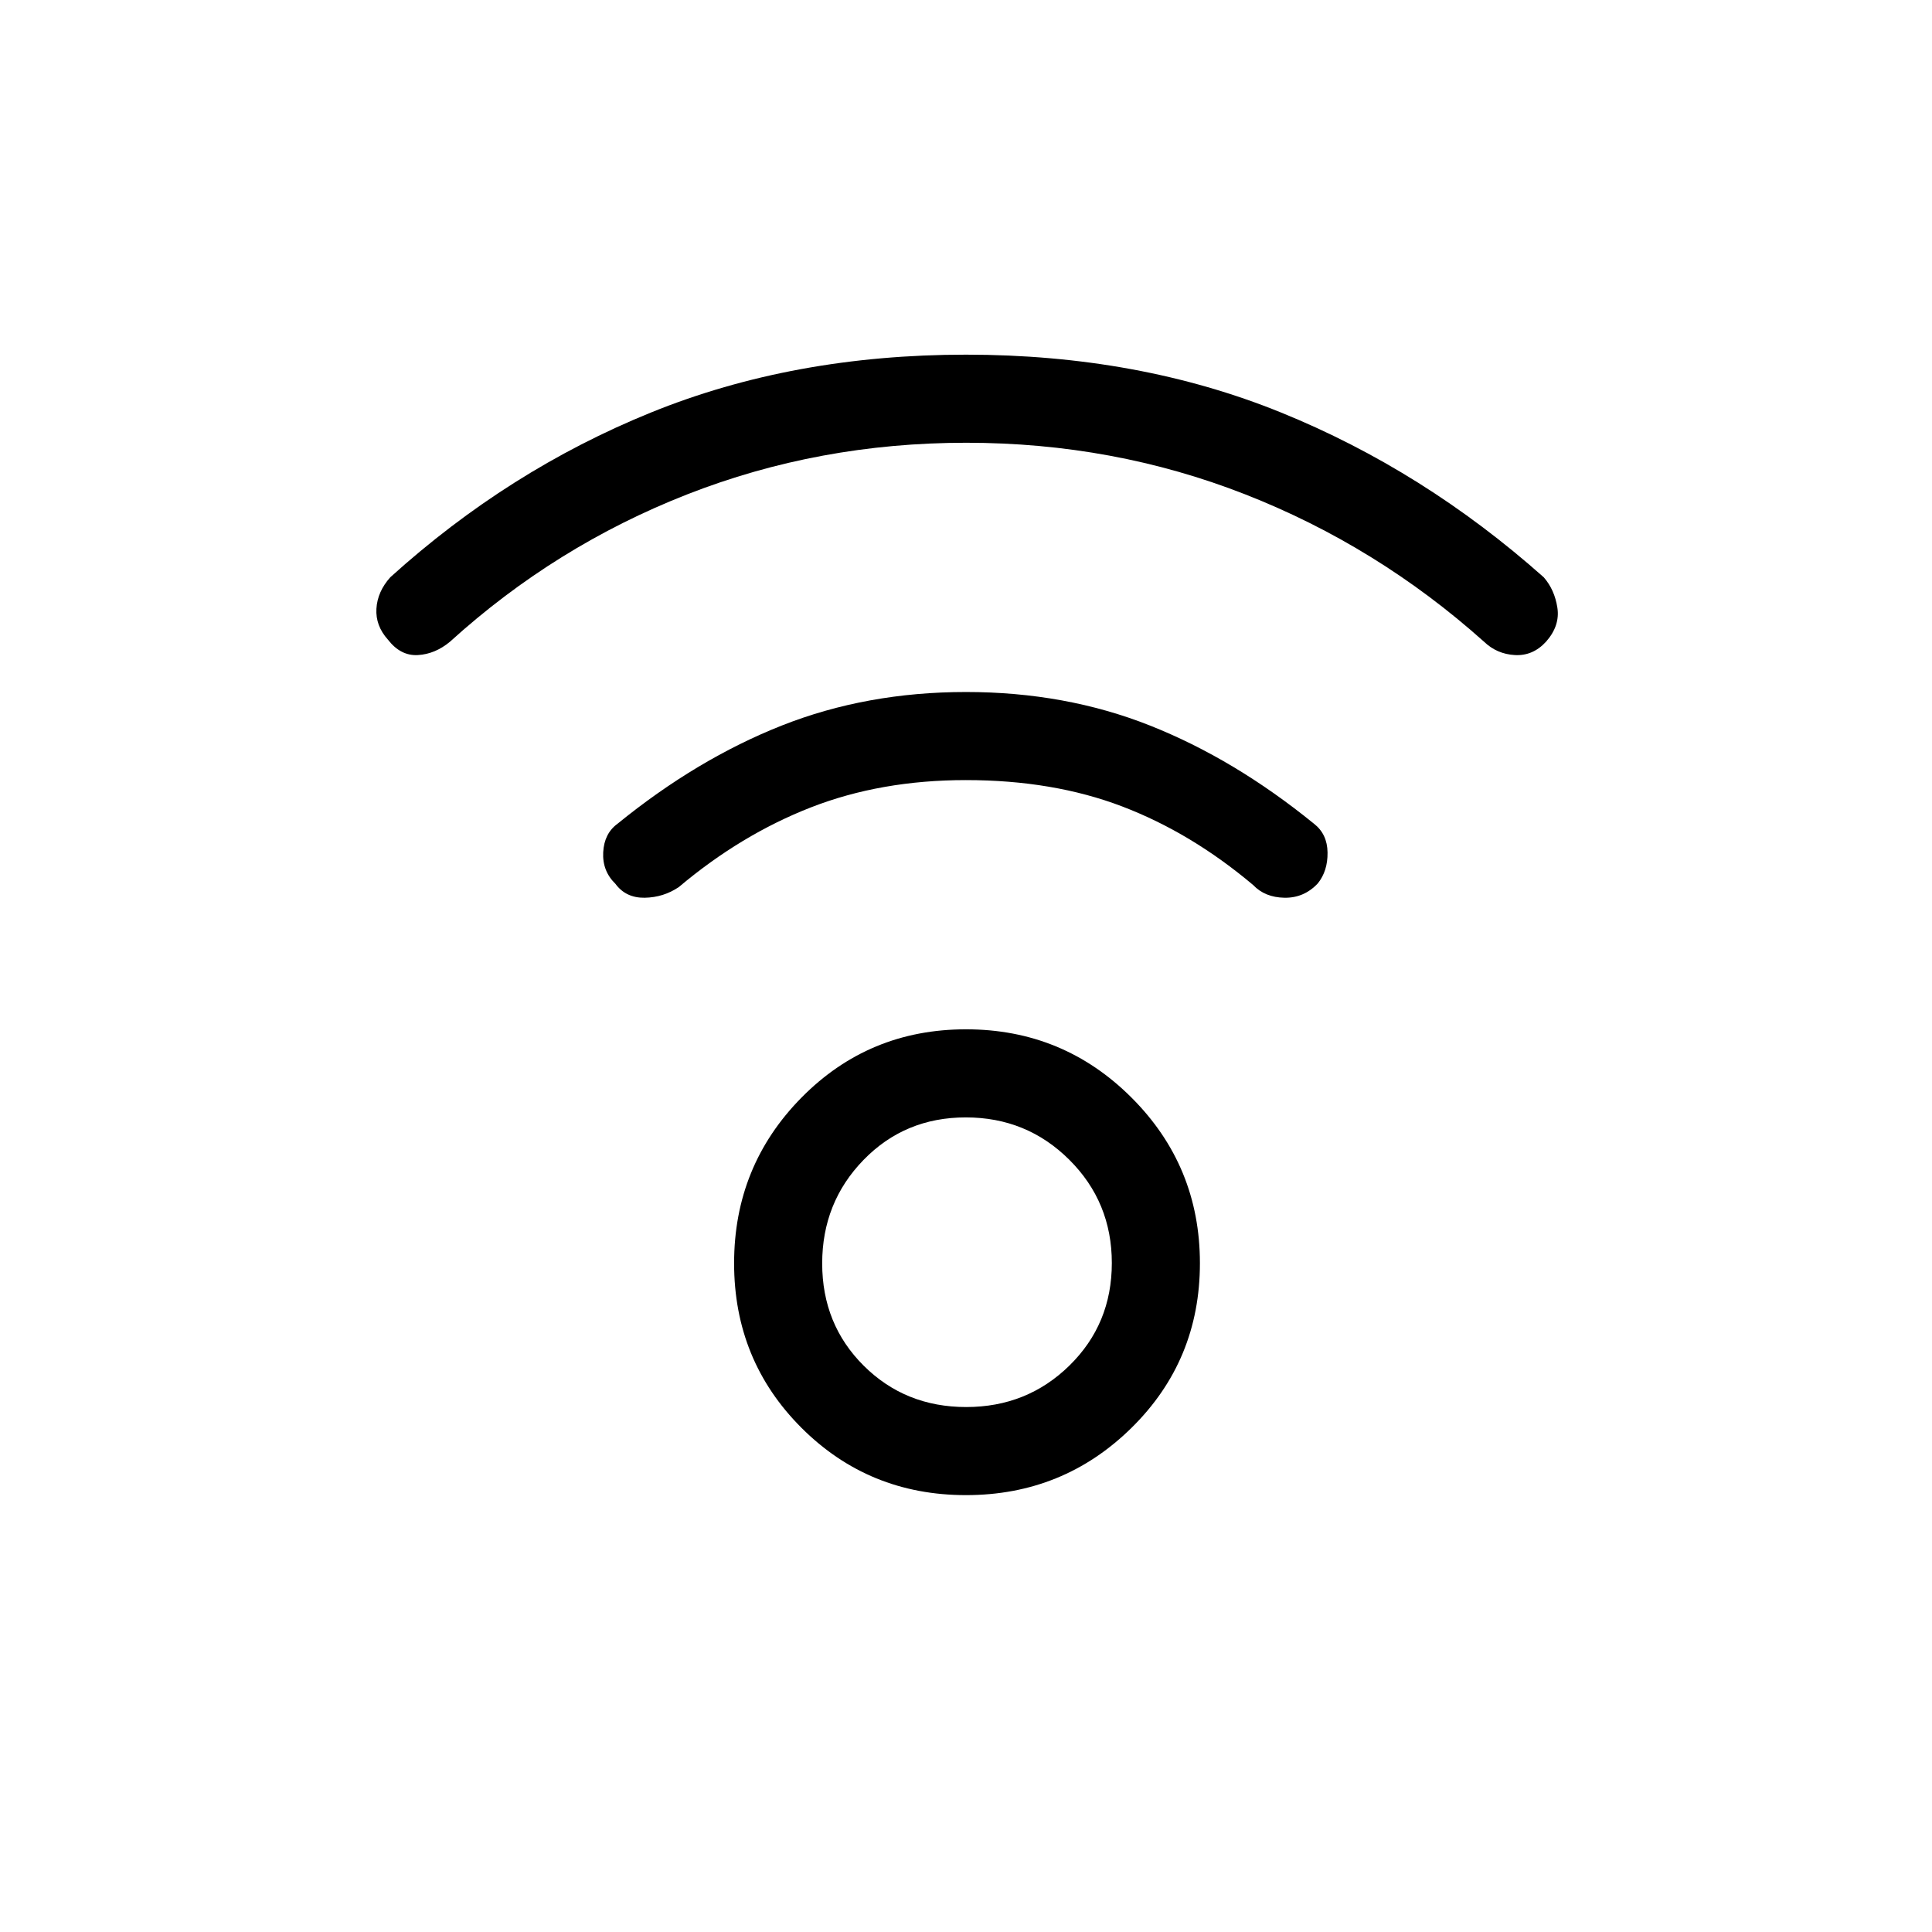 <svg xmlns="http://www.w3.org/2000/svg" height="48" viewBox="0 -960 960 960" width="48"><path d="M480-217.08q-48.31 0-81.77-33.46-33.46-33.46-33.46-81.77 0-48.31 33.46-82.27 33.46-33.96 81.77-33.96 48.31 0 82.27 33.96 33.96 33.96 33.96 82.27 0 48.31-33.96 81.77-33.96 33.46-82.27 33.46Zm.1-43.77q30.28 0 51.32-20.64t21.04-50.92q0-30.28-21.14-51.32t-51.42-21.04q-30.28 0-50.82 21.14t-20.54 51.42q0 30.29 20.64 50.83 20.64 20.53 50.92 20.53Zm.01-479.15q-73.18 0-138.65 25.65-65.46 25.66-117.85 73.2-7.38 6.15-15.96 6.65-8.57.5-14.88-7.65-6.23-6.93-5.73-15.39t6.88-15.61q58.77-53.16 129.58-81.89 70.81-28.73 156.5-28.73t156.5 28.73q70.81 28.73 130.58 81.89 5.38 6.15 6.77 15.11 1.38 8.96-5.62 16.89-6.54 7.15-15.5 6.65t-15.34-6.65q-53.18-47.54-118.64-73.2Q553.29-740 480.11-740Zm-.15 167.62q-42.27 0-77.04 13.57-34.77 13.58-65.61 39.58-7.62 5.15-16.96 5.31-9.35.15-14.55-6.91-6.57-6.39-6.07-15.71.5-9.33 7.12-14.15 39.53-32.16 81.65-48.81 42.12-16.65 91.5-16.65t91.38 16.65q42 16.65 81.54 48.81 6.62 5.15 6.73 14.31.12 9.16-4.83 15.32-6.82 7.29-16.55 7.14-9.73-.16-15.58-6.31-30.84-26-65.15-39.08-34.31-13.07-77.58-13.07Zm.04 240.07Z"/></svg>